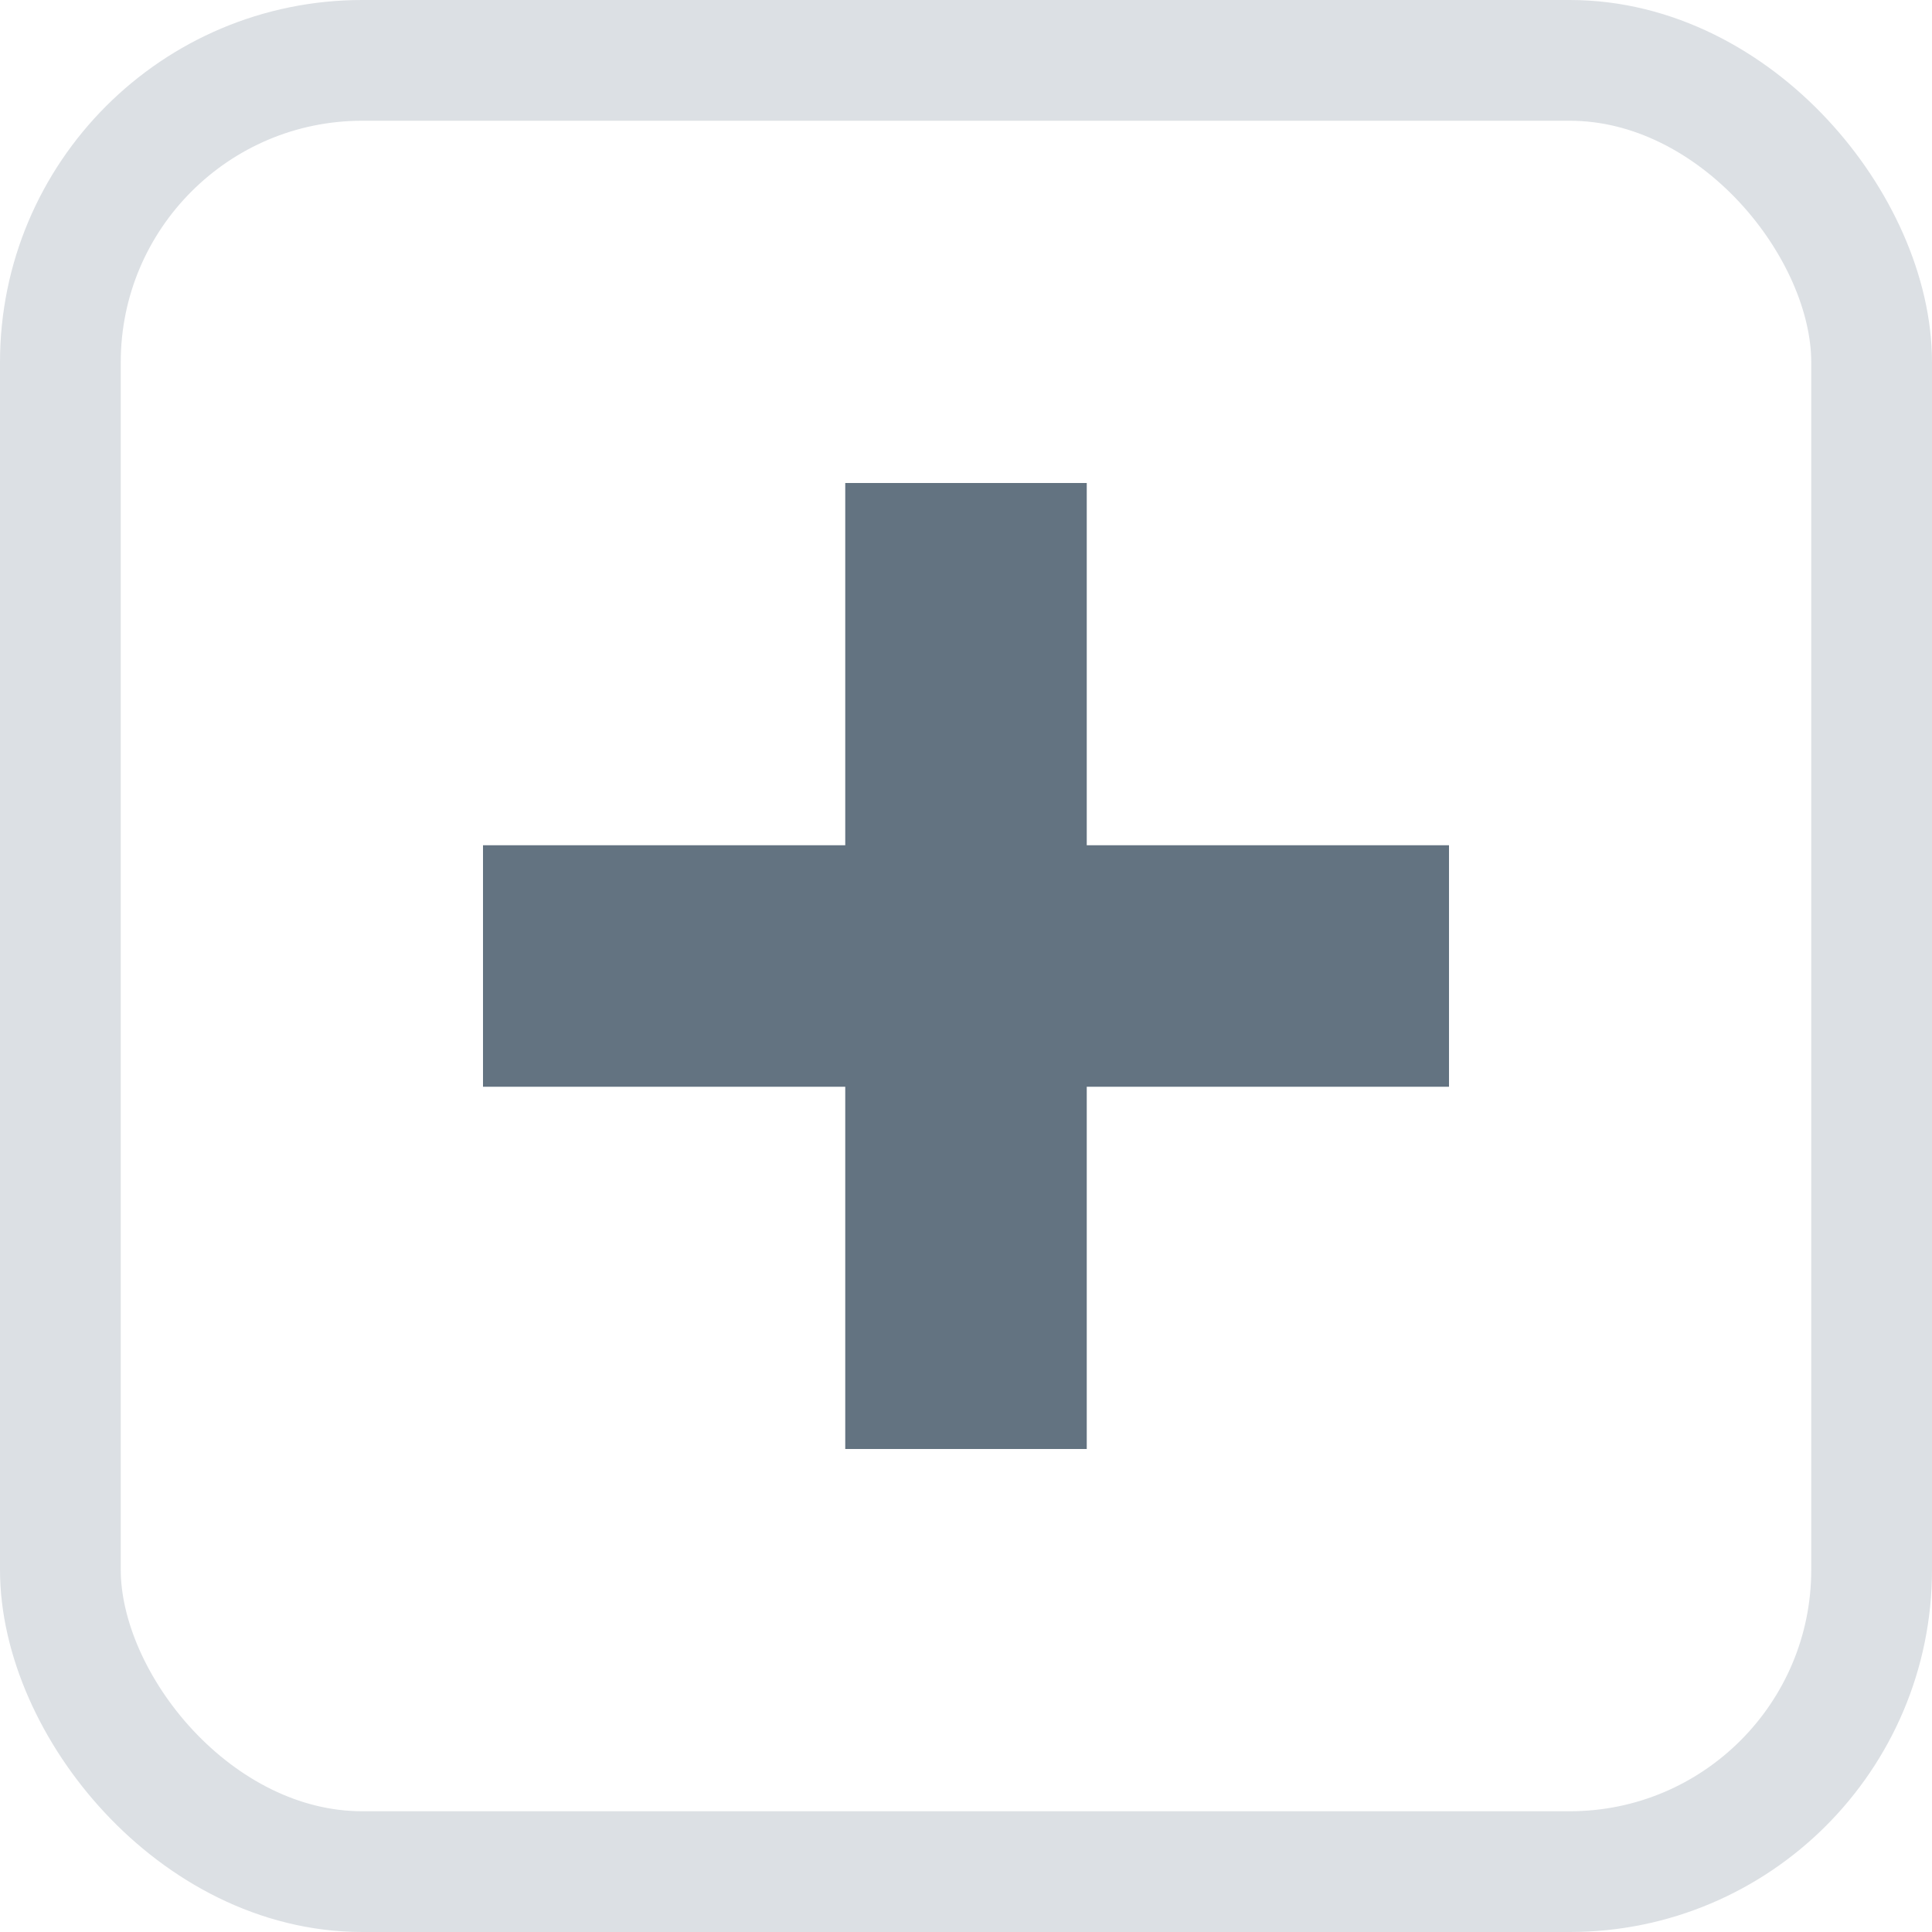 <svg xmlns="http://www.w3.org/2000/svg" width="16" height="16" viewBox="0 0 16 16"><rect width="16" height="16" fill="rgba(203,0,149,0)"/><g fill="rgba(255,255,255,0)" stroke="#dce0e4" stroke-width="1"><rect width="16" height="16" rx="3" stroke="none"/><rect x="0.5" y="0.5" width="15" height="15" rx="2.5" fill="none"/></g><rect width="8" height="2" transform="translate(4 7)" fill="#637381"/><rect width="8" height="2" transform="translate(9 4) rotate(90)" fill="#637381"/></svg>